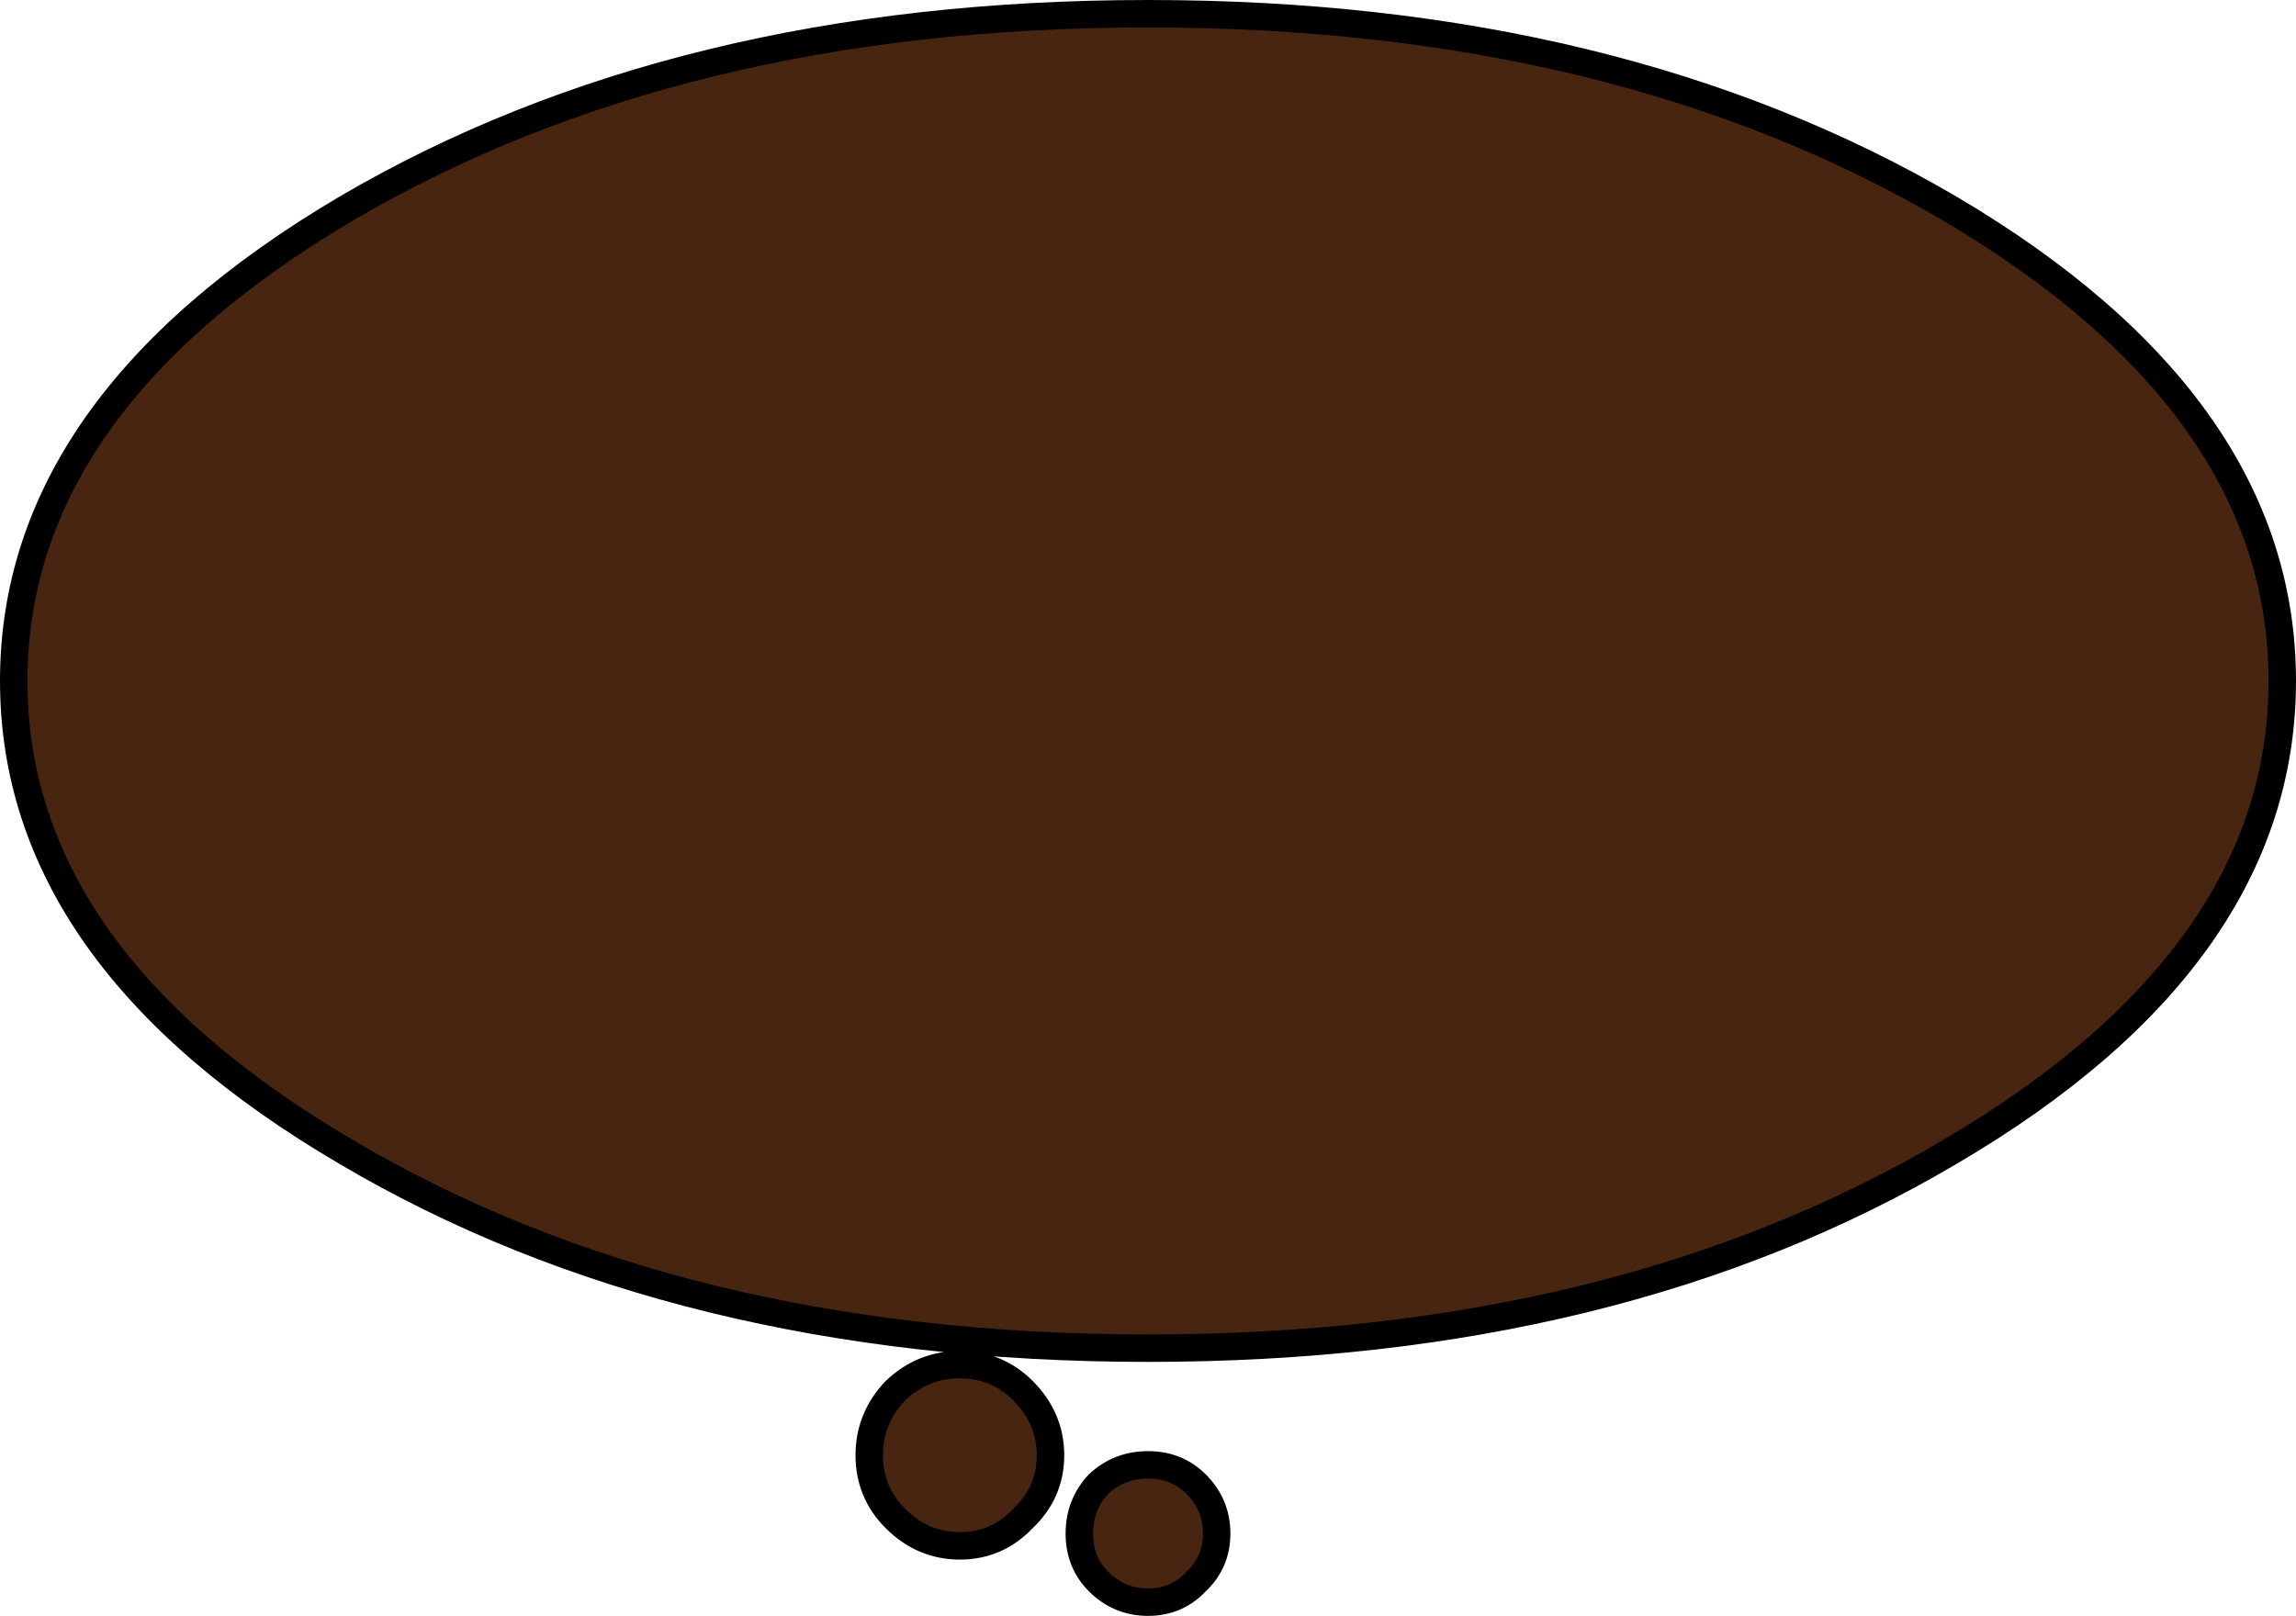 <?xml version="1.0" encoding="UTF-8" standalone="no"?>
<svg xmlns:xlink="http://www.w3.org/1999/xlink" height="58.85px" width="83.6px" xmlns="http://www.w3.org/2000/svg">
  <g transform="matrix(1.0, 0.0, 0.0, 1.0, 41.8, 29.4)">
    <path d="M41.3 -4.6 Q41.3 5.45 29.2 12.55 17.1 19.7 0.0 19.7 -17.1 19.7 -29.2 12.55 -41.3 5.45 -41.3 -4.6 -41.3 -14.65 -29.2 -21.8 -17.1 -28.9 0.0 -28.9 17.1 -28.9 29.2 -21.8 41.3 -14.65 41.3 -4.6 M2.5 26.45 Q2.5 27.5 1.75 28.2 1.05 28.95 0.0 28.95 -1.05 28.95 -1.8 28.2 -2.5 27.5 -2.5 26.45 -2.5 25.4 -1.8 24.65 -1.05 23.95 0.0 23.95 1.05 23.95 1.75 24.65 2.5 25.4 2.5 26.45 M-3.55 23.6 Q-3.55 24.95 -4.55 25.9 -5.5 26.9 -6.85 26.9 -8.2 26.9 -9.2 25.9 -10.15 24.95 -10.15 23.6 -10.15 22.25 -9.2 21.25 -8.2 20.3 -6.85 20.3 -5.5 20.3 -4.55 21.25 -3.55 22.25 -3.55 23.6" fill="#482510" fill-rule="evenodd" stroke="none"/>
    <path d="M41.3 -4.6 Q41.3 5.45 29.2 12.55 17.1 19.7 0.0 19.7 -17.1 19.7 -29.2 12.55 -41.3 5.45 -41.3 -4.6 -41.3 -14.65 -29.2 -21.8 -17.1 -28.9 0.0 -28.9 17.1 -28.9 29.2 -21.8 41.3 -14.65 41.3 -4.6 M2.5 26.45 Q2.5 27.5 1.75 28.2 1.05 28.95 0.0 28.95 -1.05 28.95 -1.8 28.2 -2.5 27.5 -2.5 26.45 -2.5 25.4 -1.8 24.65 -1.05 23.95 0.0 23.95 1.05 23.95 1.75 24.65 2.5 25.4 2.5 26.45 M-3.55 23.6 Q-3.55 24.95 -4.55 25.9 -5.5 26.9 -6.85 26.9 -8.2 26.9 -9.2 25.9 -10.15 24.95 -10.15 23.6 -10.15 22.25 -9.2 21.25 -8.2 20.3 -6.85 20.3 -5.5 20.3 -4.55 21.25 -3.55 22.25 -3.55 23.6" fill="none" stroke="#000000" stroke-linecap="round" stroke-linejoin="round" stroke-width="1.0"/>
  </g>
</svg>

